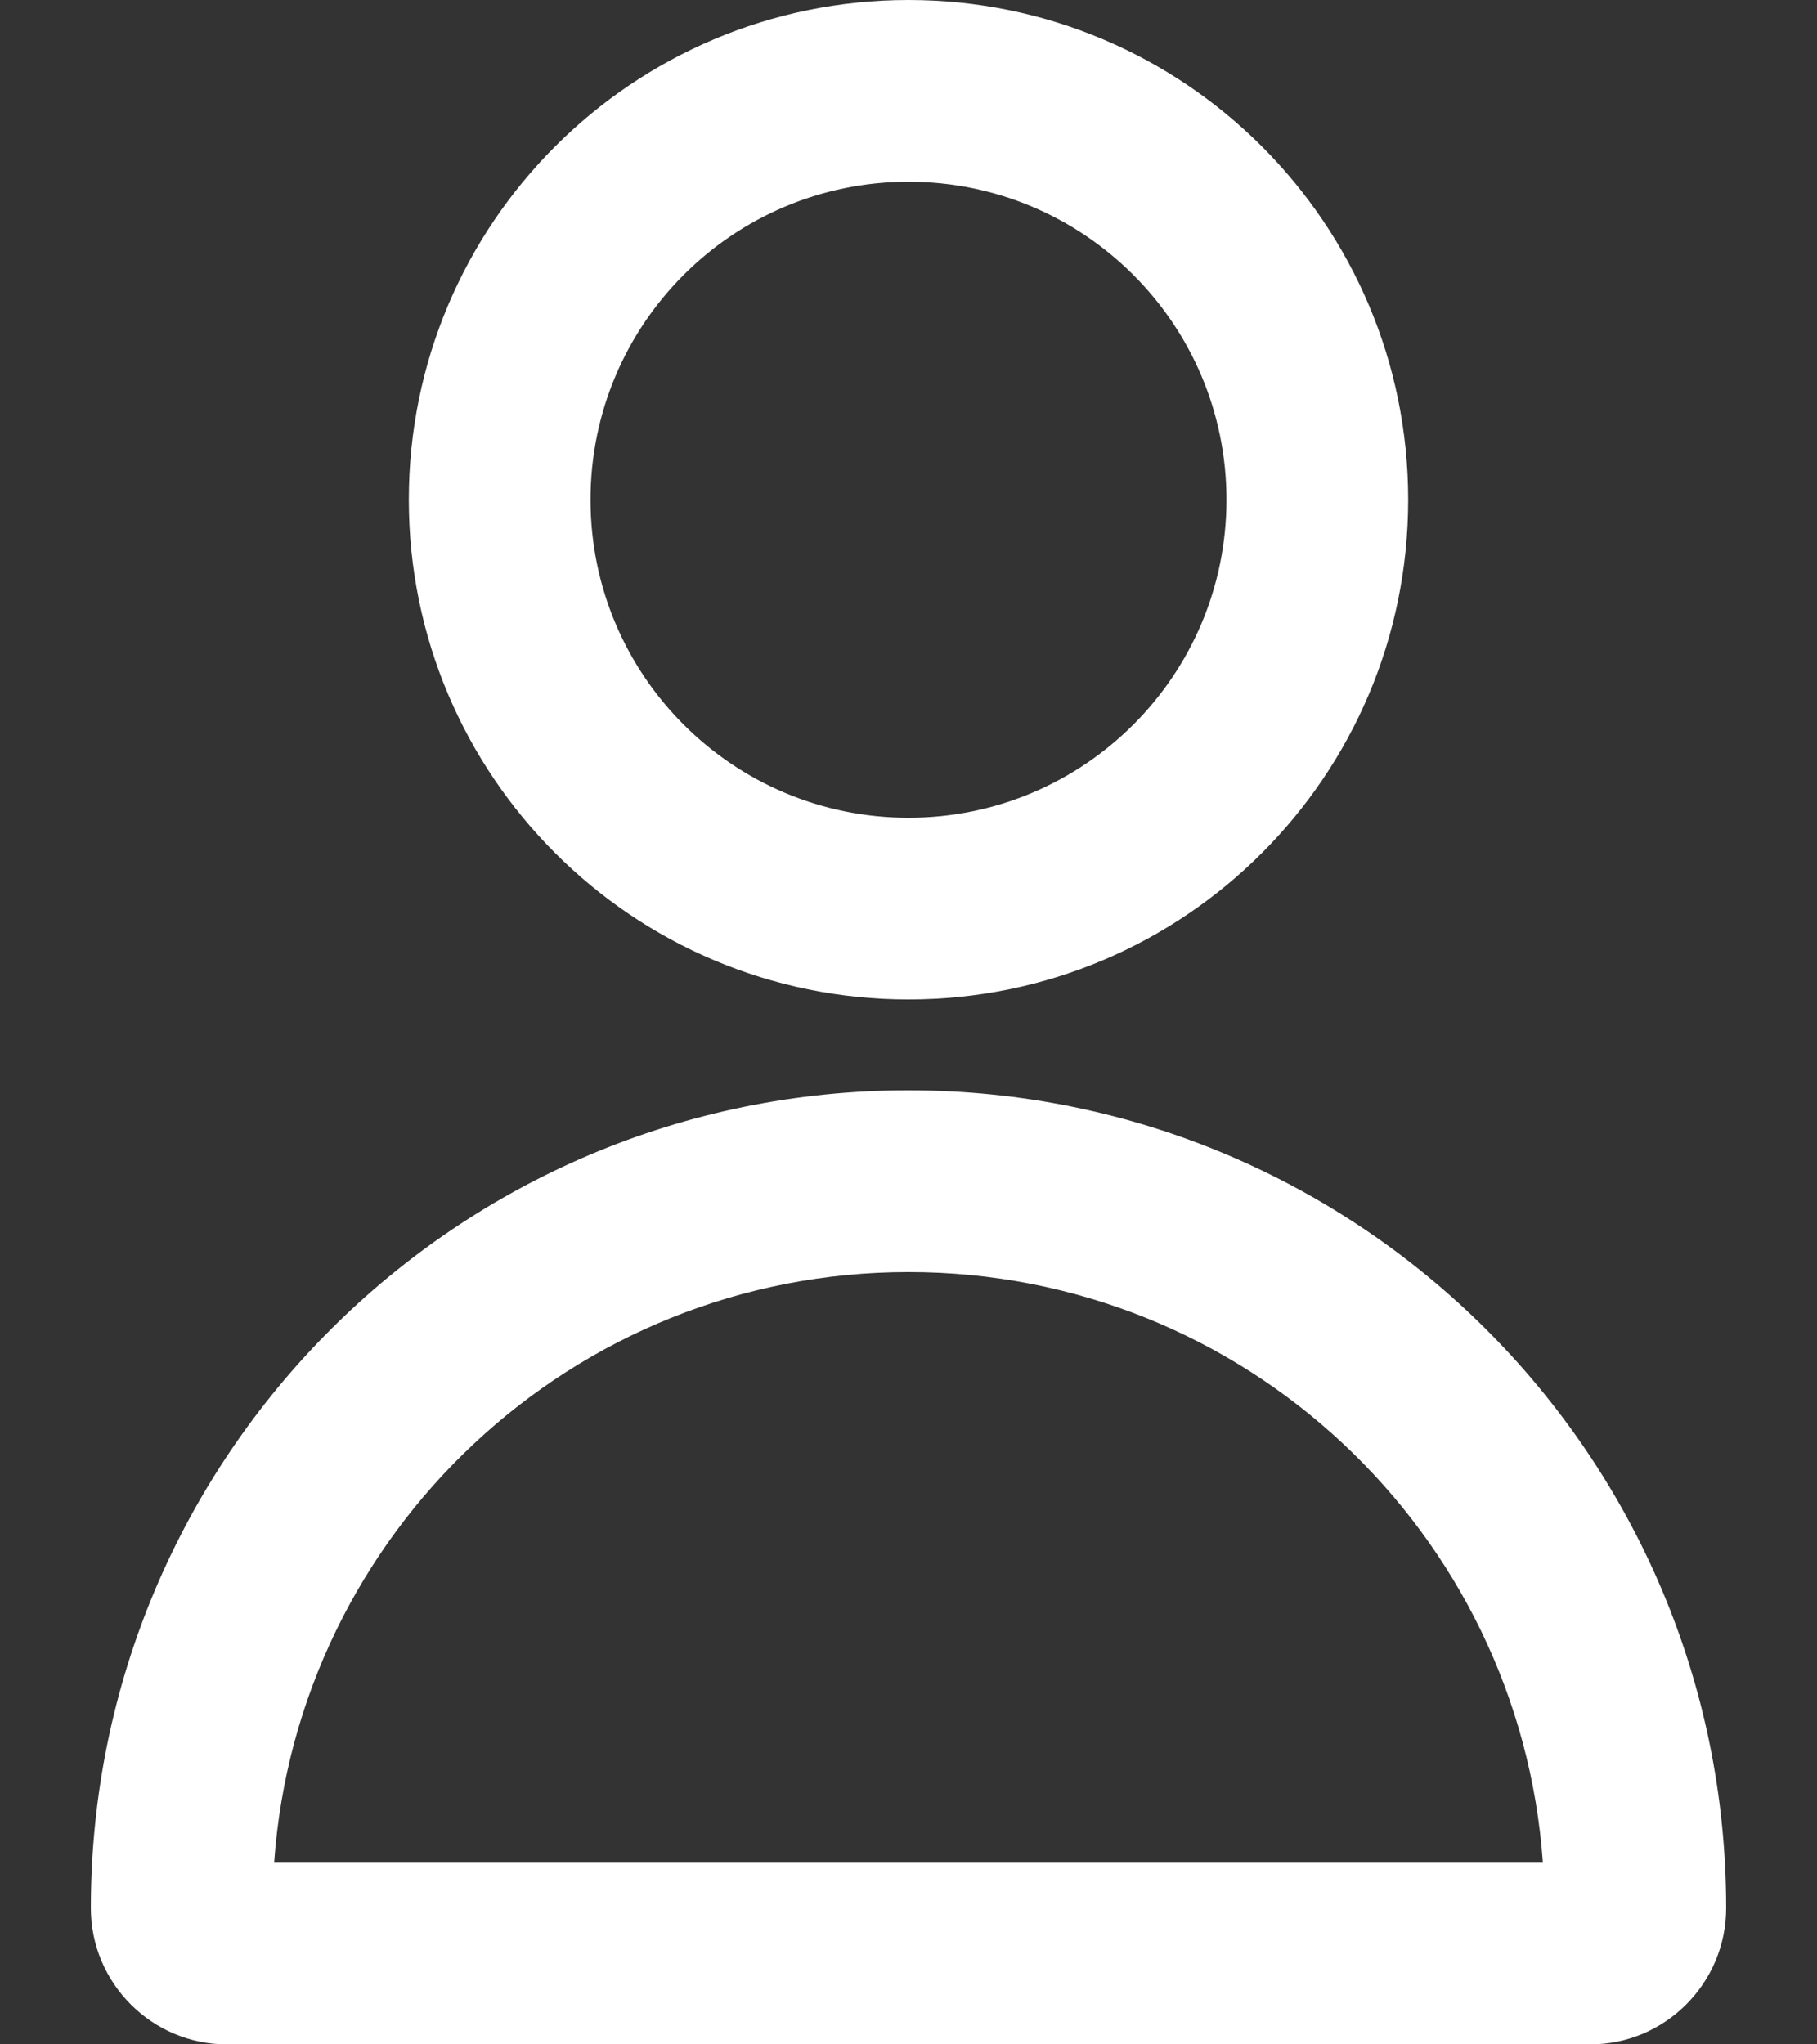 <svg width="16" height="18" viewBox="0 0 16 18" fill="none" xmlns="http://www.w3.org/2000/svg">
<rect x="0" y="0" width="16" height="18" fill="#333333" stroke="none"/>
<path d="M15.2 16.8C15.2 17.459 14.665 18 14.003 18H1.997C1.337 18 0.8 17.461 0.8 16.8C0.8 12.824 4.023 9.6 8 9.6C11.976 9.6 15.2 12.824 15.2 16.8H15.2ZM8 11.2C5.042 11.2 2.619 13.494 2.414 16.4H13.586C13.381 13.494 10.959 11.2 8 11.2H8ZM8 8.8C5.57 8.8 3.6 6.83 3.6 4.4C3.6 1.97 5.57 0 8 0C10.43 0 12.4 1.97 12.4 4.4C12.4 6.83 10.43 8.8 8 8.8ZM8 7.2C9.546 7.2 10.8 5.947 10.8 4.4C10.8 2.854 9.546 1.6 8 1.6C6.454 1.6 5.2 2.854 5.2 4.4C5.2 5.947 6.454 7.2 8 7.2Z" fill="white"/>
</svg>
